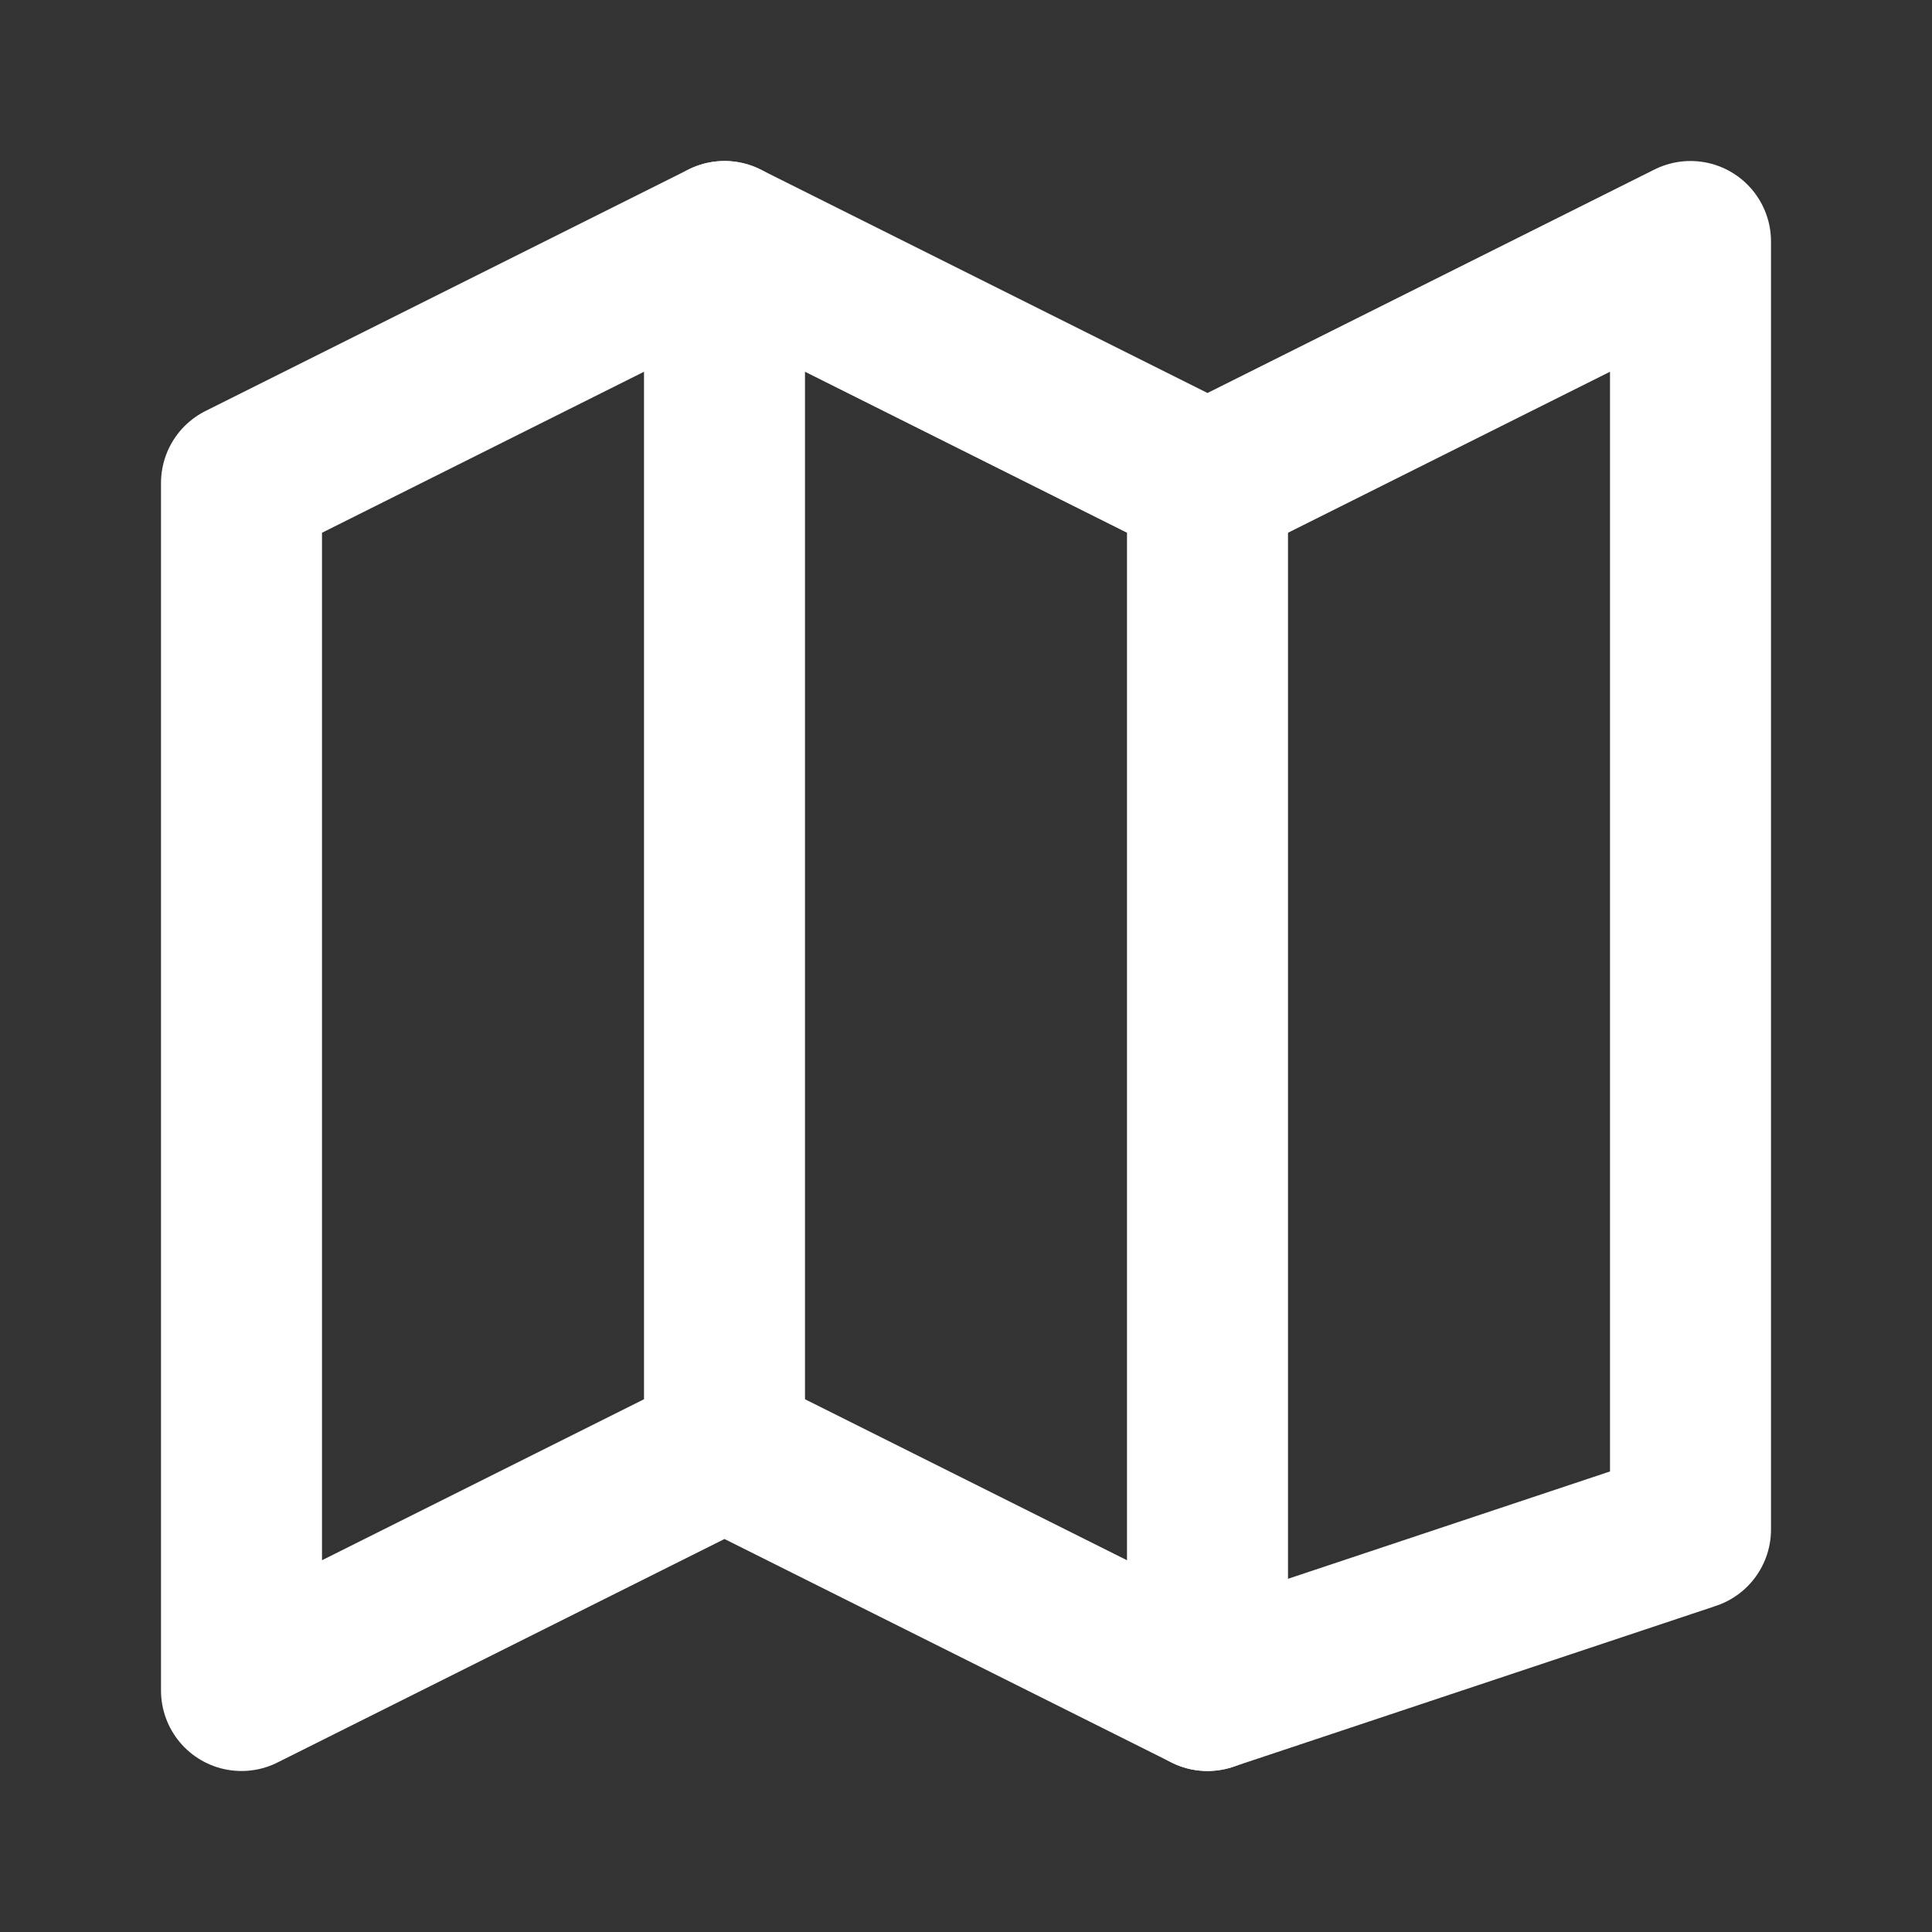 <svg width="24" height="24" viewBox="0 0 24 24" fill="none" xmlns="http://www.w3.org/2000/svg">
<rect x="0" y="0" width="24" height="24" fill="#333333" stroke="none"/>
<path d="M3 6V21L9 18L15 21L21 19V3L15 6L9 3L3 6Z" stroke="white" stroke-width="2" stroke-linecap="round" stroke-linejoin="round"/>
<path d="M9 3V18" stroke="white" stroke-width="2" stroke-linecap="round" stroke-linejoin="round"/>
<path d="M15 6V21" stroke="white" stroke-width="2" stroke-linecap="round" stroke-linejoin="round"/>
</svg>
